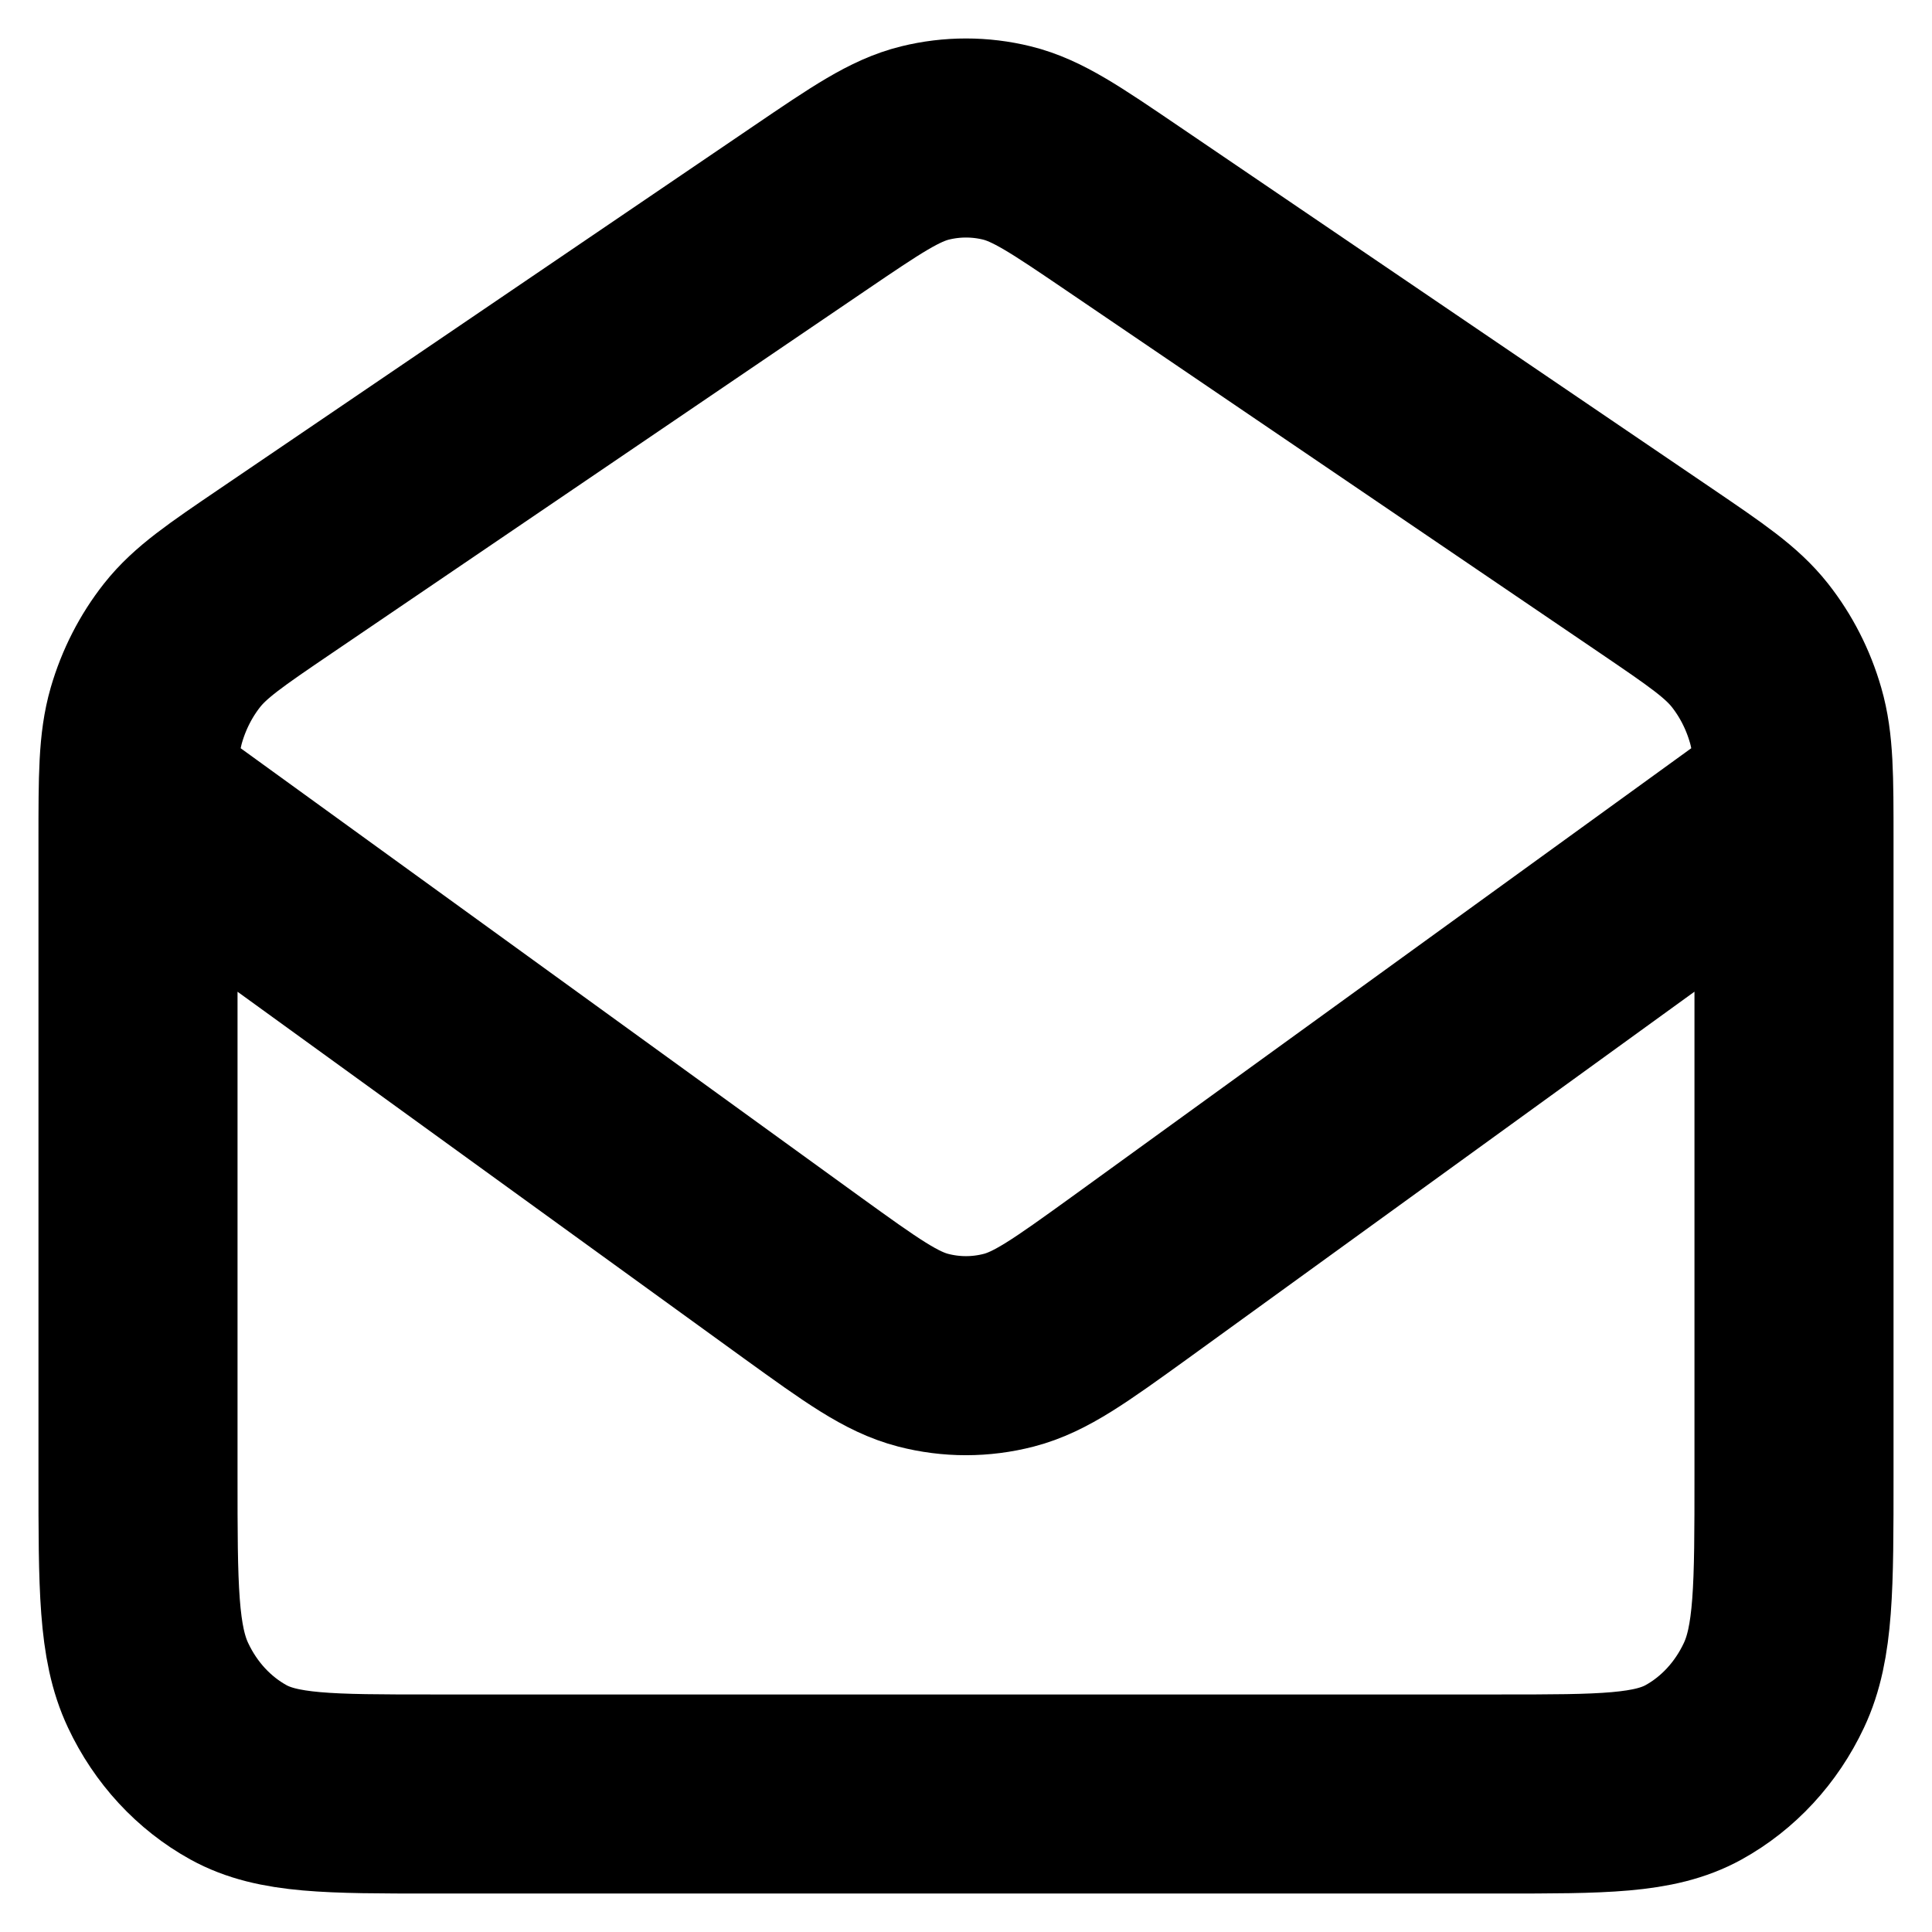 <svg width="28" height="28" viewBox="0 0 28 28" fill="none" xmlns="http://www.w3.org/2000/svg">
<path d="M2.038 11.575L11.633 18.523C12.488 19.14 12.916 19.448 13.378 19.568C13.787 19.674 14.212 19.674 14.621 19.568C15.083 19.448 15.511 19.14 16.366 18.523L25.961 11.575M11.731 3.02L3.998 8.274C3.268 8.77 2.904 9.017 2.639 9.352C2.405 9.649 2.229 9.993 2.121 10.365C2 10.786 2 11.251 2 12.183V21.384C2 23 2 23.808 2.291 24.425C2.546 24.968 2.954 25.409 3.456 25.686C4.026 26 4.773 26 6.267 26H21.733C23.227 26 23.974 26 24.544 25.686C25.046 25.409 25.454 24.968 25.709 24.425C26 23.808 26 23 26 21.384V12.183C26 11.251 26 10.786 25.878 10.365C25.771 9.993 25.595 9.649 25.361 9.352C25.096 9.017 24.732 8.77 24.003 8.274L16.269 3.02C15.446 2.461 15.035 2.181 14.593 2.072C14.203 1.976 13.797 1.976 13.407 2.072C12.965 2.181 12.554 2.461 11.731 3.02Z" stroke="black" stroke-width="2.885" stroke-linecap="round" stroke-linejoin="round"/>
</svg>
